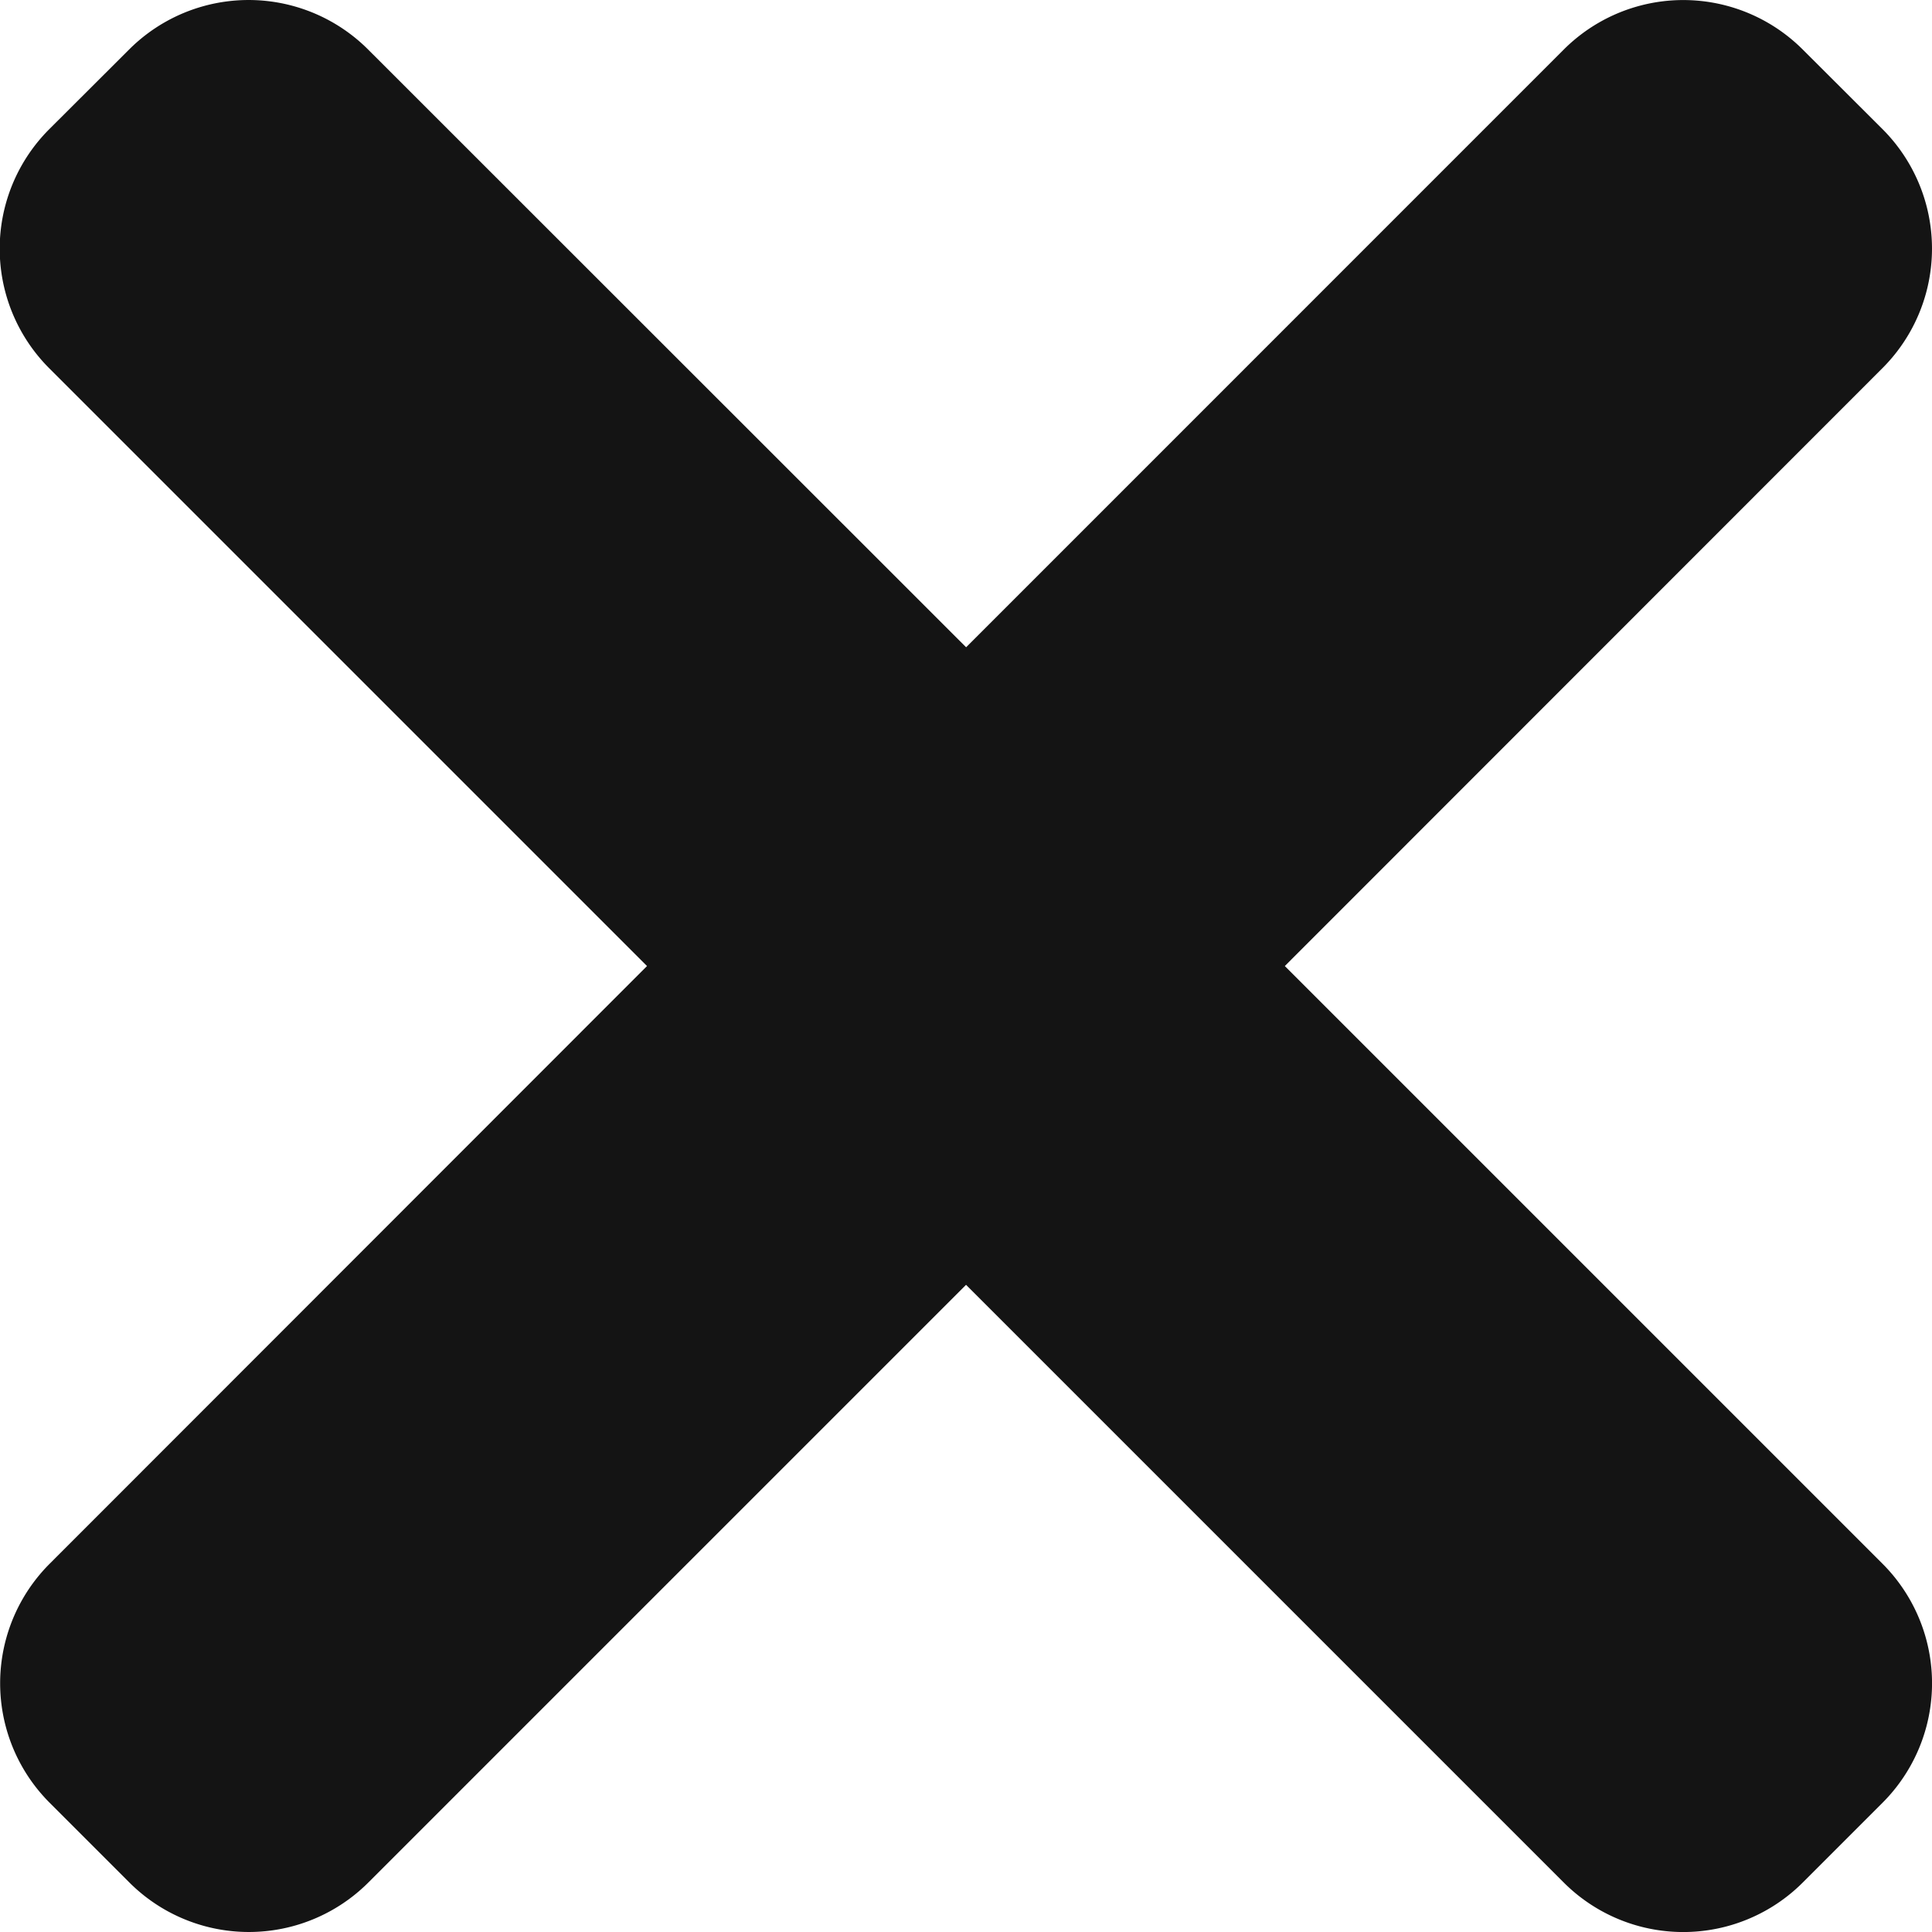 <svg xmlns="http://www.w3.org/2000/svg" width="22.043" height="22.043" viewBox="0 0 22.043 22.043">
    <path d="M14.659 11.022 21.478 4.2a1.928 1.928 0 0 0 0-2.727l-.909-.907a1.928 1.928 0 0 0-2.728 0l-6.818 6.819L4.2.565a1.928 1.928 0 0 0-2.727 0l-.911.909a1.928 1.928 0 0 0 0 2.728l6.82 6.82-6.815 6.819a1.928 1.928 0 0 0 0 2.728l.909.909a1.928 1.928 0 0 0 2.727 0l6.819-6.819 6.819 6.819a1.928 1.928 0 0 0 2.728 0l.909-.909a1.928 1.928 0 0 0 0-2.728zm0 0" style="fill:#141414" data-name="Group 13349"/>
</svg>
